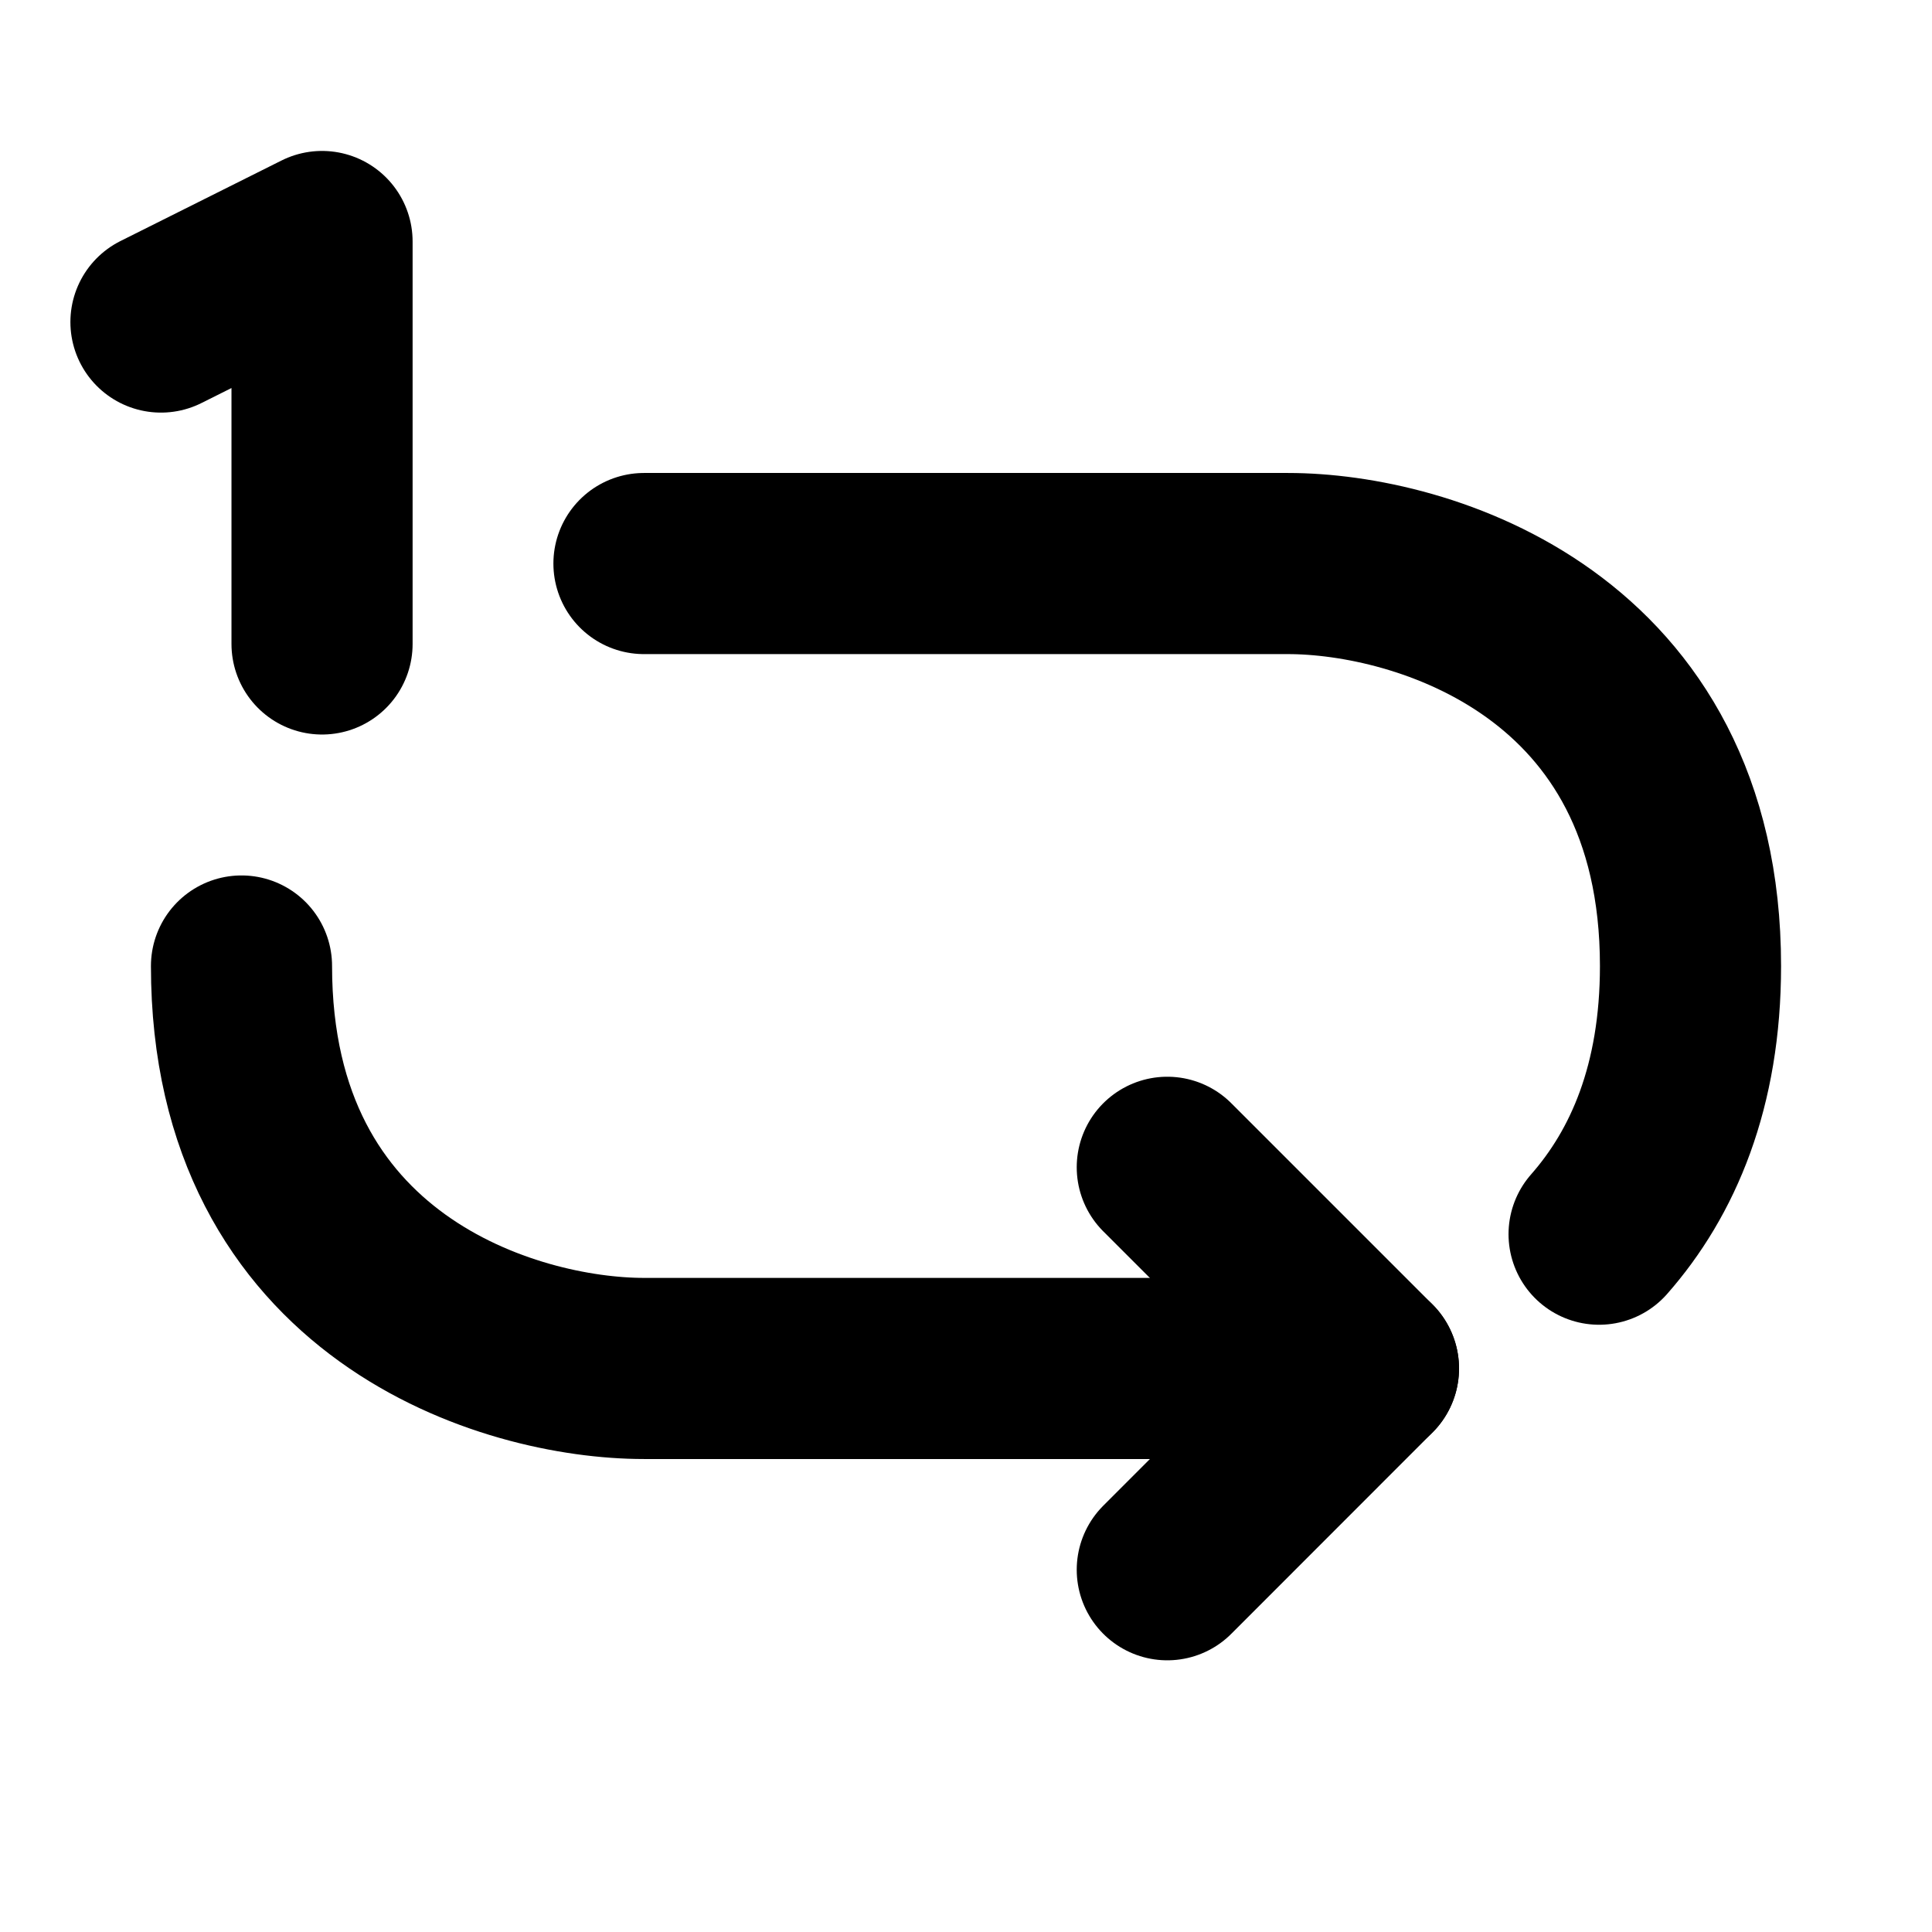 <svg width="16" height="16" viewBox="0 0 16 16" fill="none" xmlns="http://www.w3.org/2000/svg">
<path d="M11.333 11.333H5.333C4.222 11.333 2 10.667 2 8" stroke="black" stroke-width="1.5" stroke-linecap="round" stroke-linejoin="round"/>
<path d="M5.333 4.667H10.667C11.778 4.667 14 5.333 14 8C14 8.996 13.69 9.713 13.243 10.221" stroke="black" stroke-width="1.5" stroke-linecap="round" stroke-linejoin="round"/>
<path d="M9.667 9.667L11.333 11.333L9.667 13" stroke="black" stroke-width="1.5" stroke-linecap="round" stroke-linejoin="round"/>
<path d="M2.667 5.333V3.333V2L1.333 2.667" stroke="black" stroke-width="1.5" stroke-linecap="round" stroke-linejoin="round"/>
</svg>
